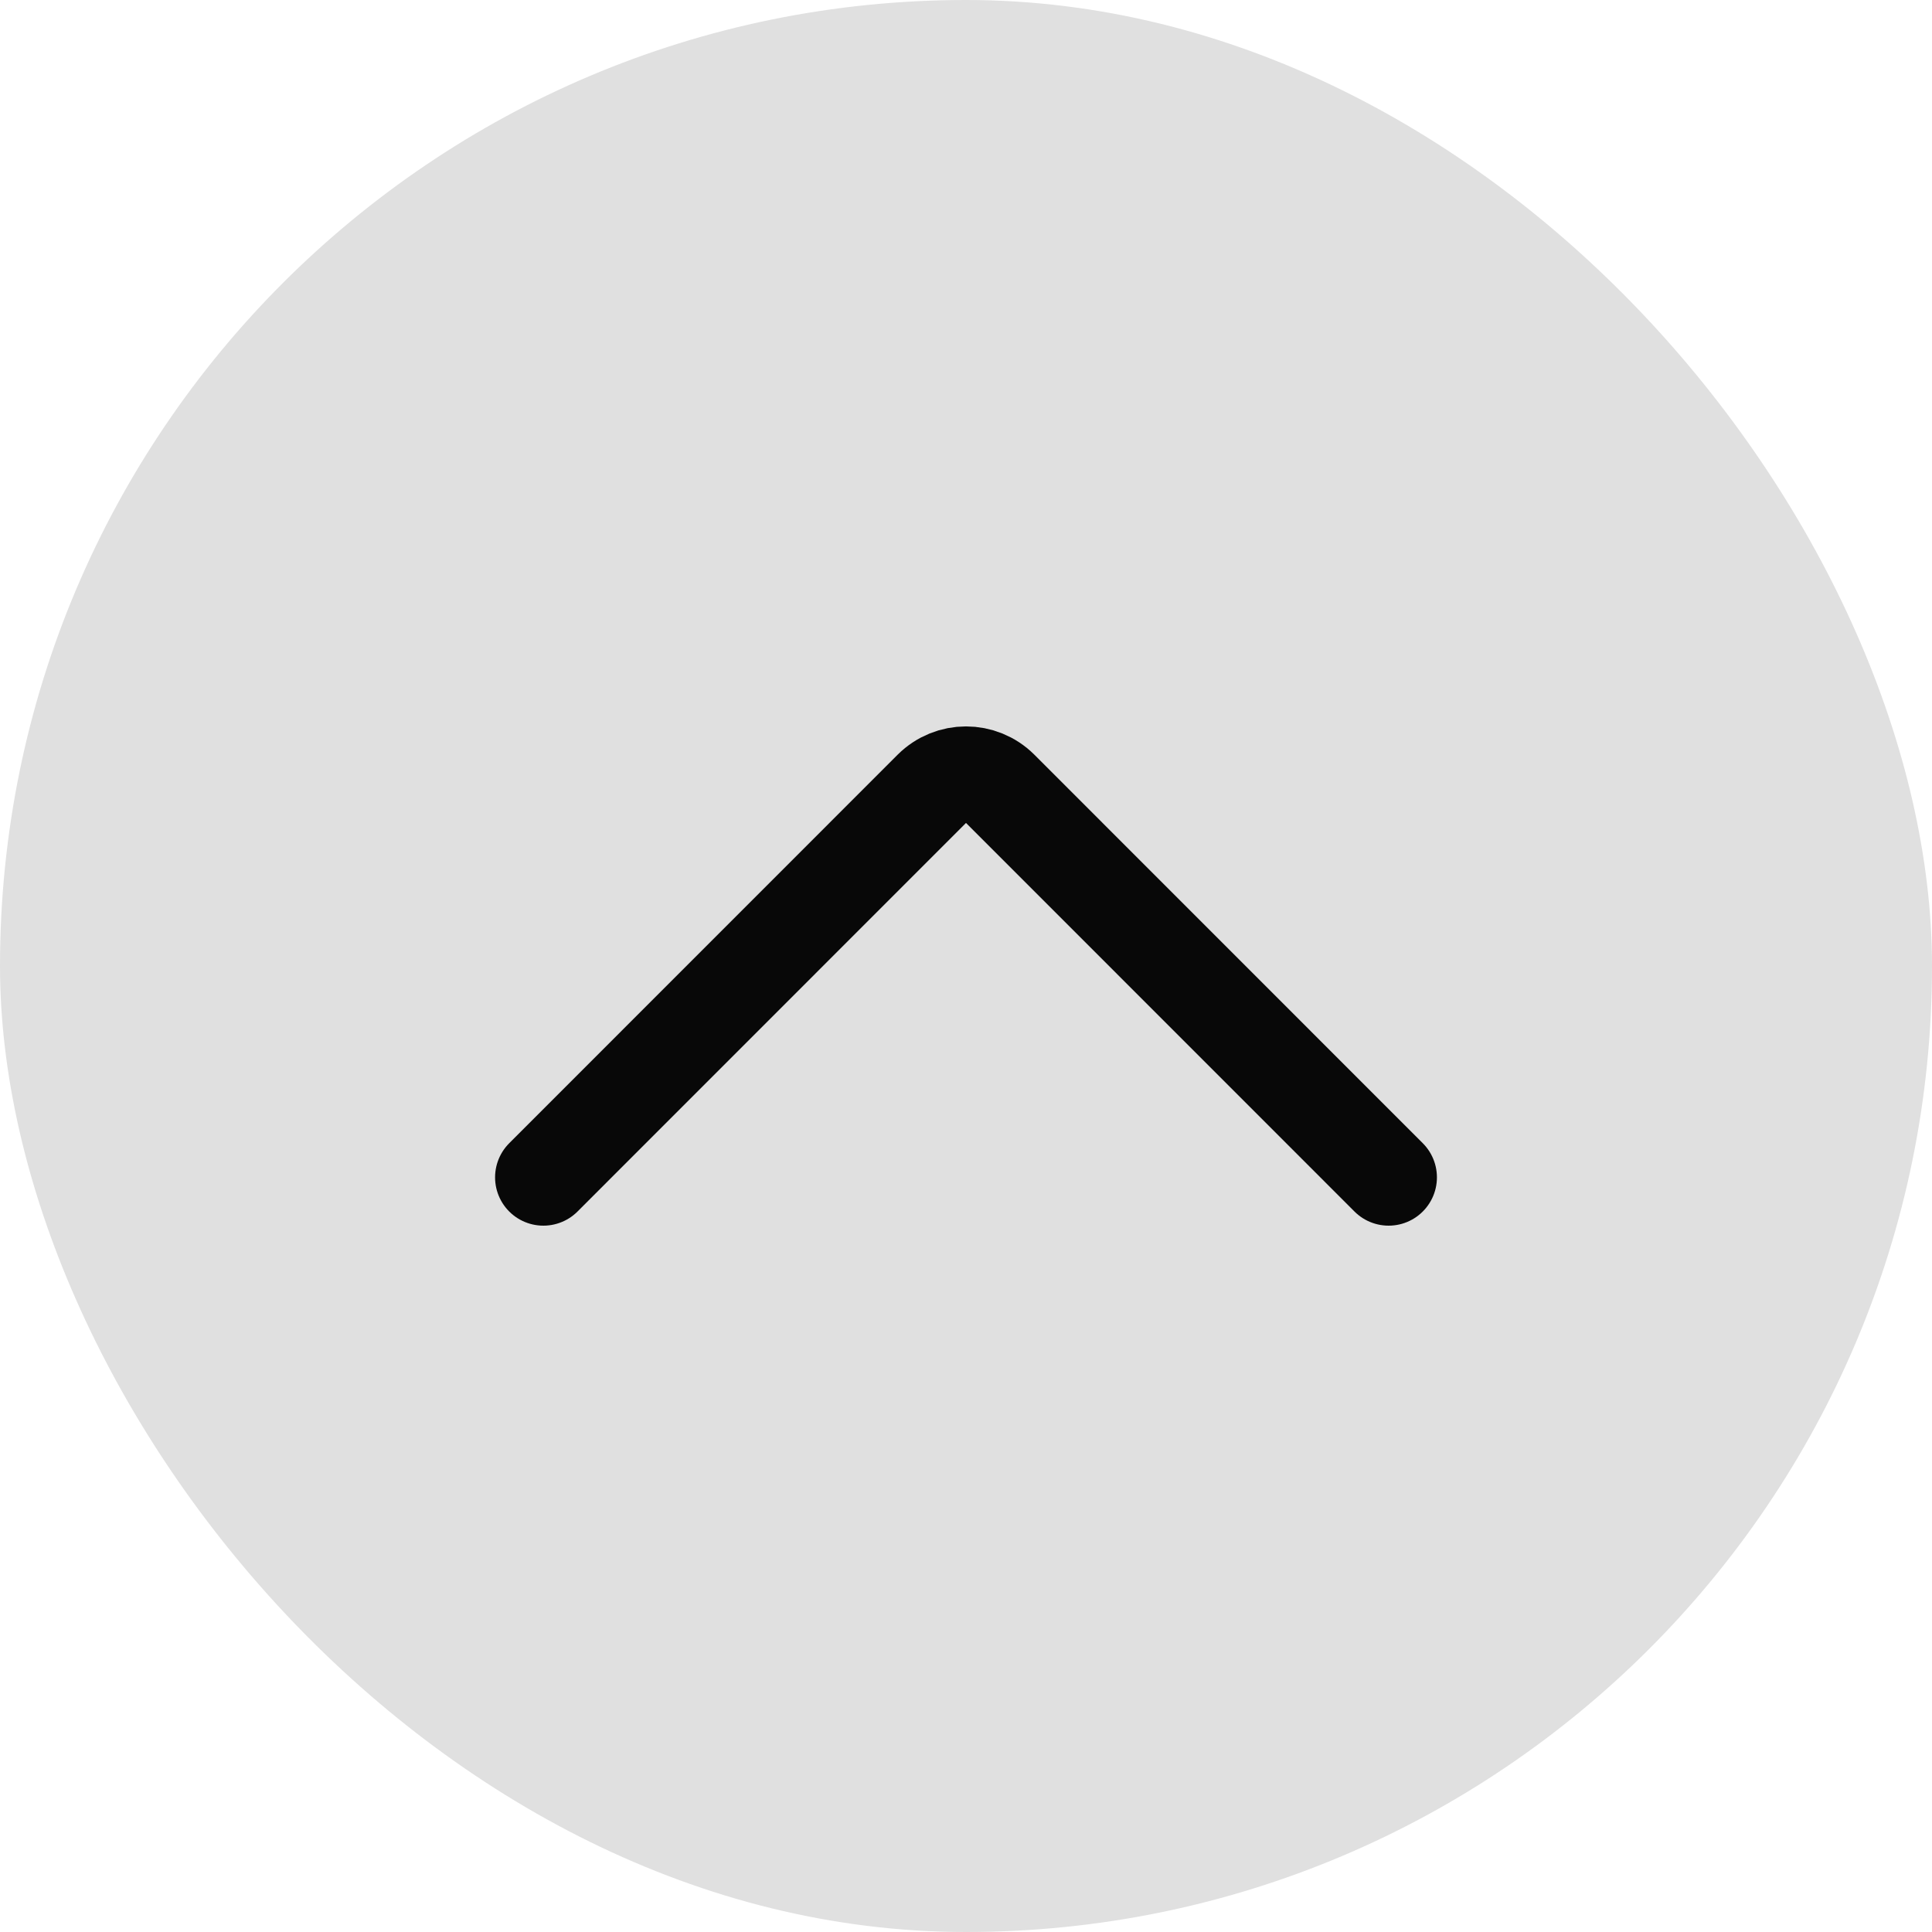 <svg width="20" height="20" viewBox="0 0 20 20" fill="none" xmlns="http://www.w3.org/2000/svg">
<rect width="20" height="20" rx="10" fill="#E0E0E0"/>
<path d="M14.375 12.188L10.354 8.166C10.158 7.971 9.842 7.971 9.646 8.166L5.625 12.188" stroke="#080808" stroke-linecap="round"/>
</svg>

